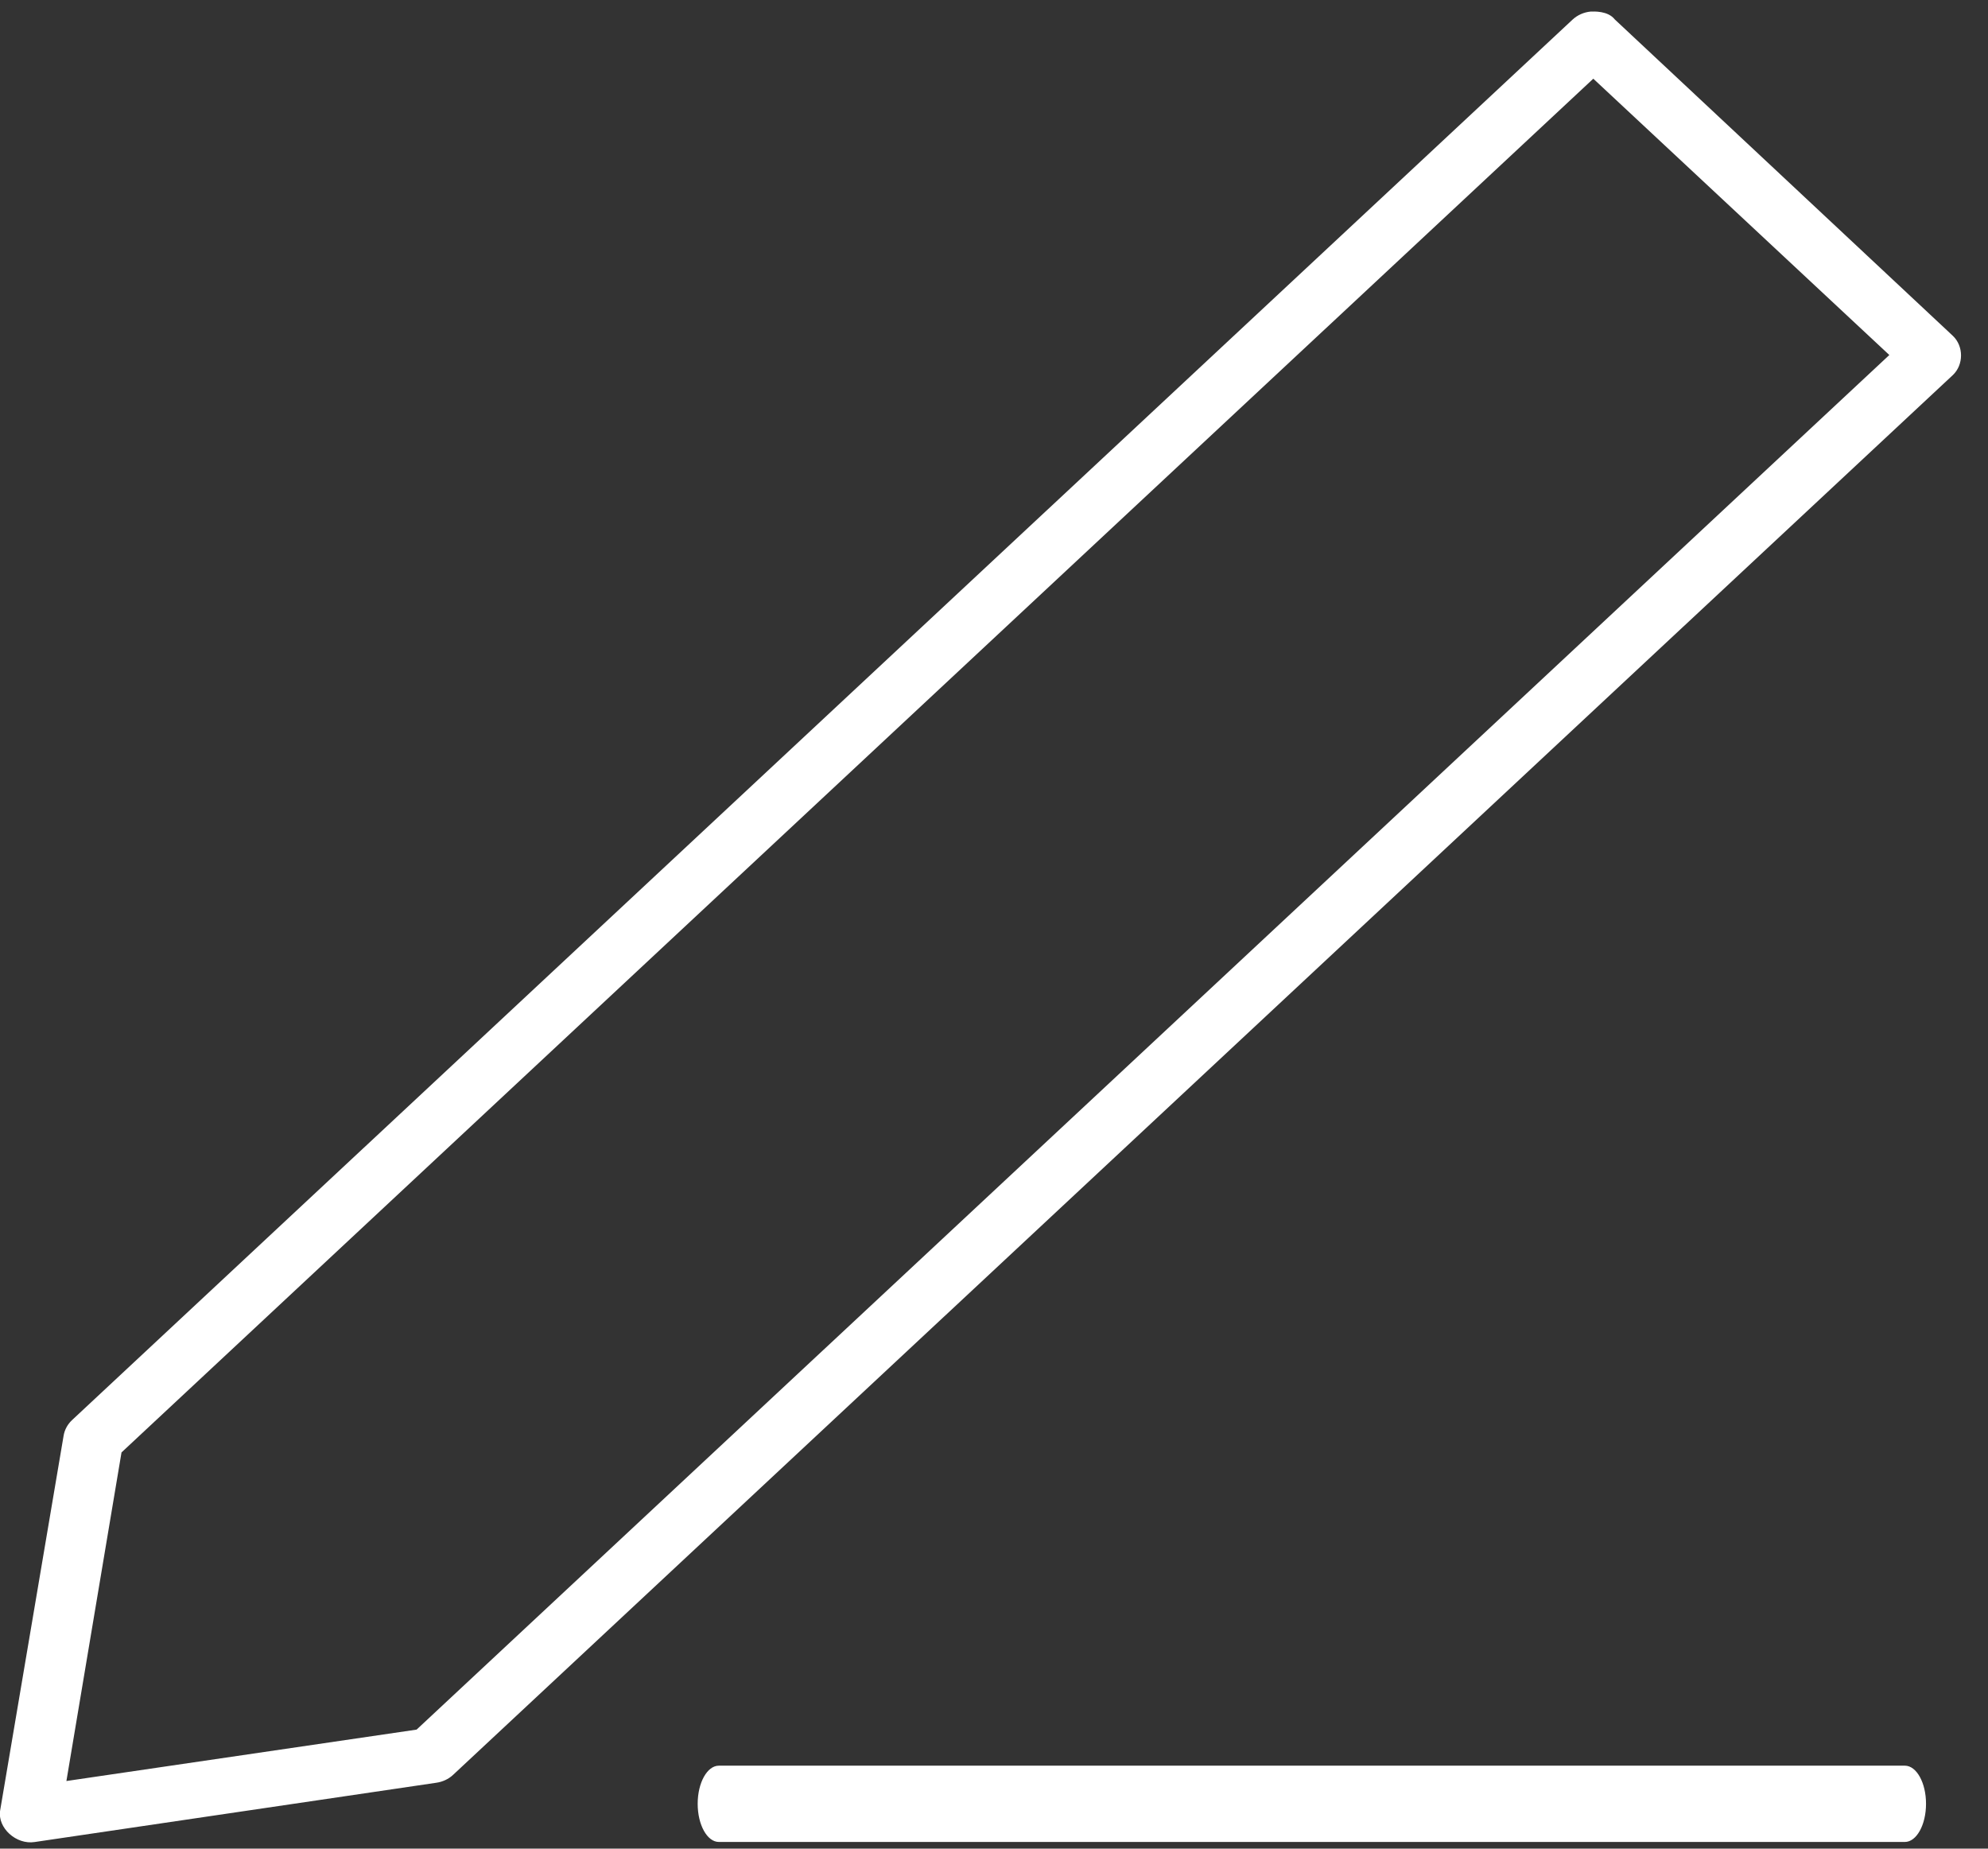 <?xml version="1.0" encoding="UTF-8"?>
<svg width="57px" height="53px" viewBox="0 0 57 53" version="1.1" xmlns="http://www.w3.org/2000/svg" xmlns:xlink="http://www.w3.org/1999/xlink">
    <rect x="0" y="0" width="57" height="53" fill="#333333" stroke="none"/>
    <!-- Generator: Sketch 44.1 (41455) - http://www.bohemiancoding.com/sketch -->
    <title>Group</title>
    <desc>Created with Sketch.</desc>
    <defs></defs>
    <g id="Page-1" stroke="none" stroke-width="1" fill="none" fill-rule="evenodd">
        <g id="noun_947783_cc" transform="translate(-1, -1)" fill-rule="nonzero" fill="#FFFFFF">
            <g id="Group" transform="translate(0, 0.638)">
                <path d="M46.603,0.694 C46.412,0.713 46.23,0.794 46.094,0.919 L3.064,41.077 C2.935,41.198 2.85,41.358 2.823,41.527 L1.003,52.273 C0.928,52.768 1.465,53.255 1.994,53.172 L13.507,51.473 C13.688,51.448 13.86,51.369 13.989,51.248 L56.992,11.115 C57.305,10.819 57.305,10.286 56.992,9.99 L47.299,0.919 C47.103,0.668 46.699,0.691 46.603,0.694 L46.603,0.694 Z M46.683,2.618 L55.171,10.54 L12.945,49.949 L2.904,51.423 L4.484,42.002 L46.683,2.618 Z M21.611,50.983 C21.276,50.983 21.004,51.472 21.004,52.076 C21.004,52.68 21.276,53.17 21.611,53.17 L55.616,53.17 C55.951,53.17 56.223,52.68 56.223,52.076 C56.223,51.472 55.951,50.983 55.616,50.983 L21.611,50.983 Z" id="Shape"></path>
            </g>
        </g>
    </g>
</svg>